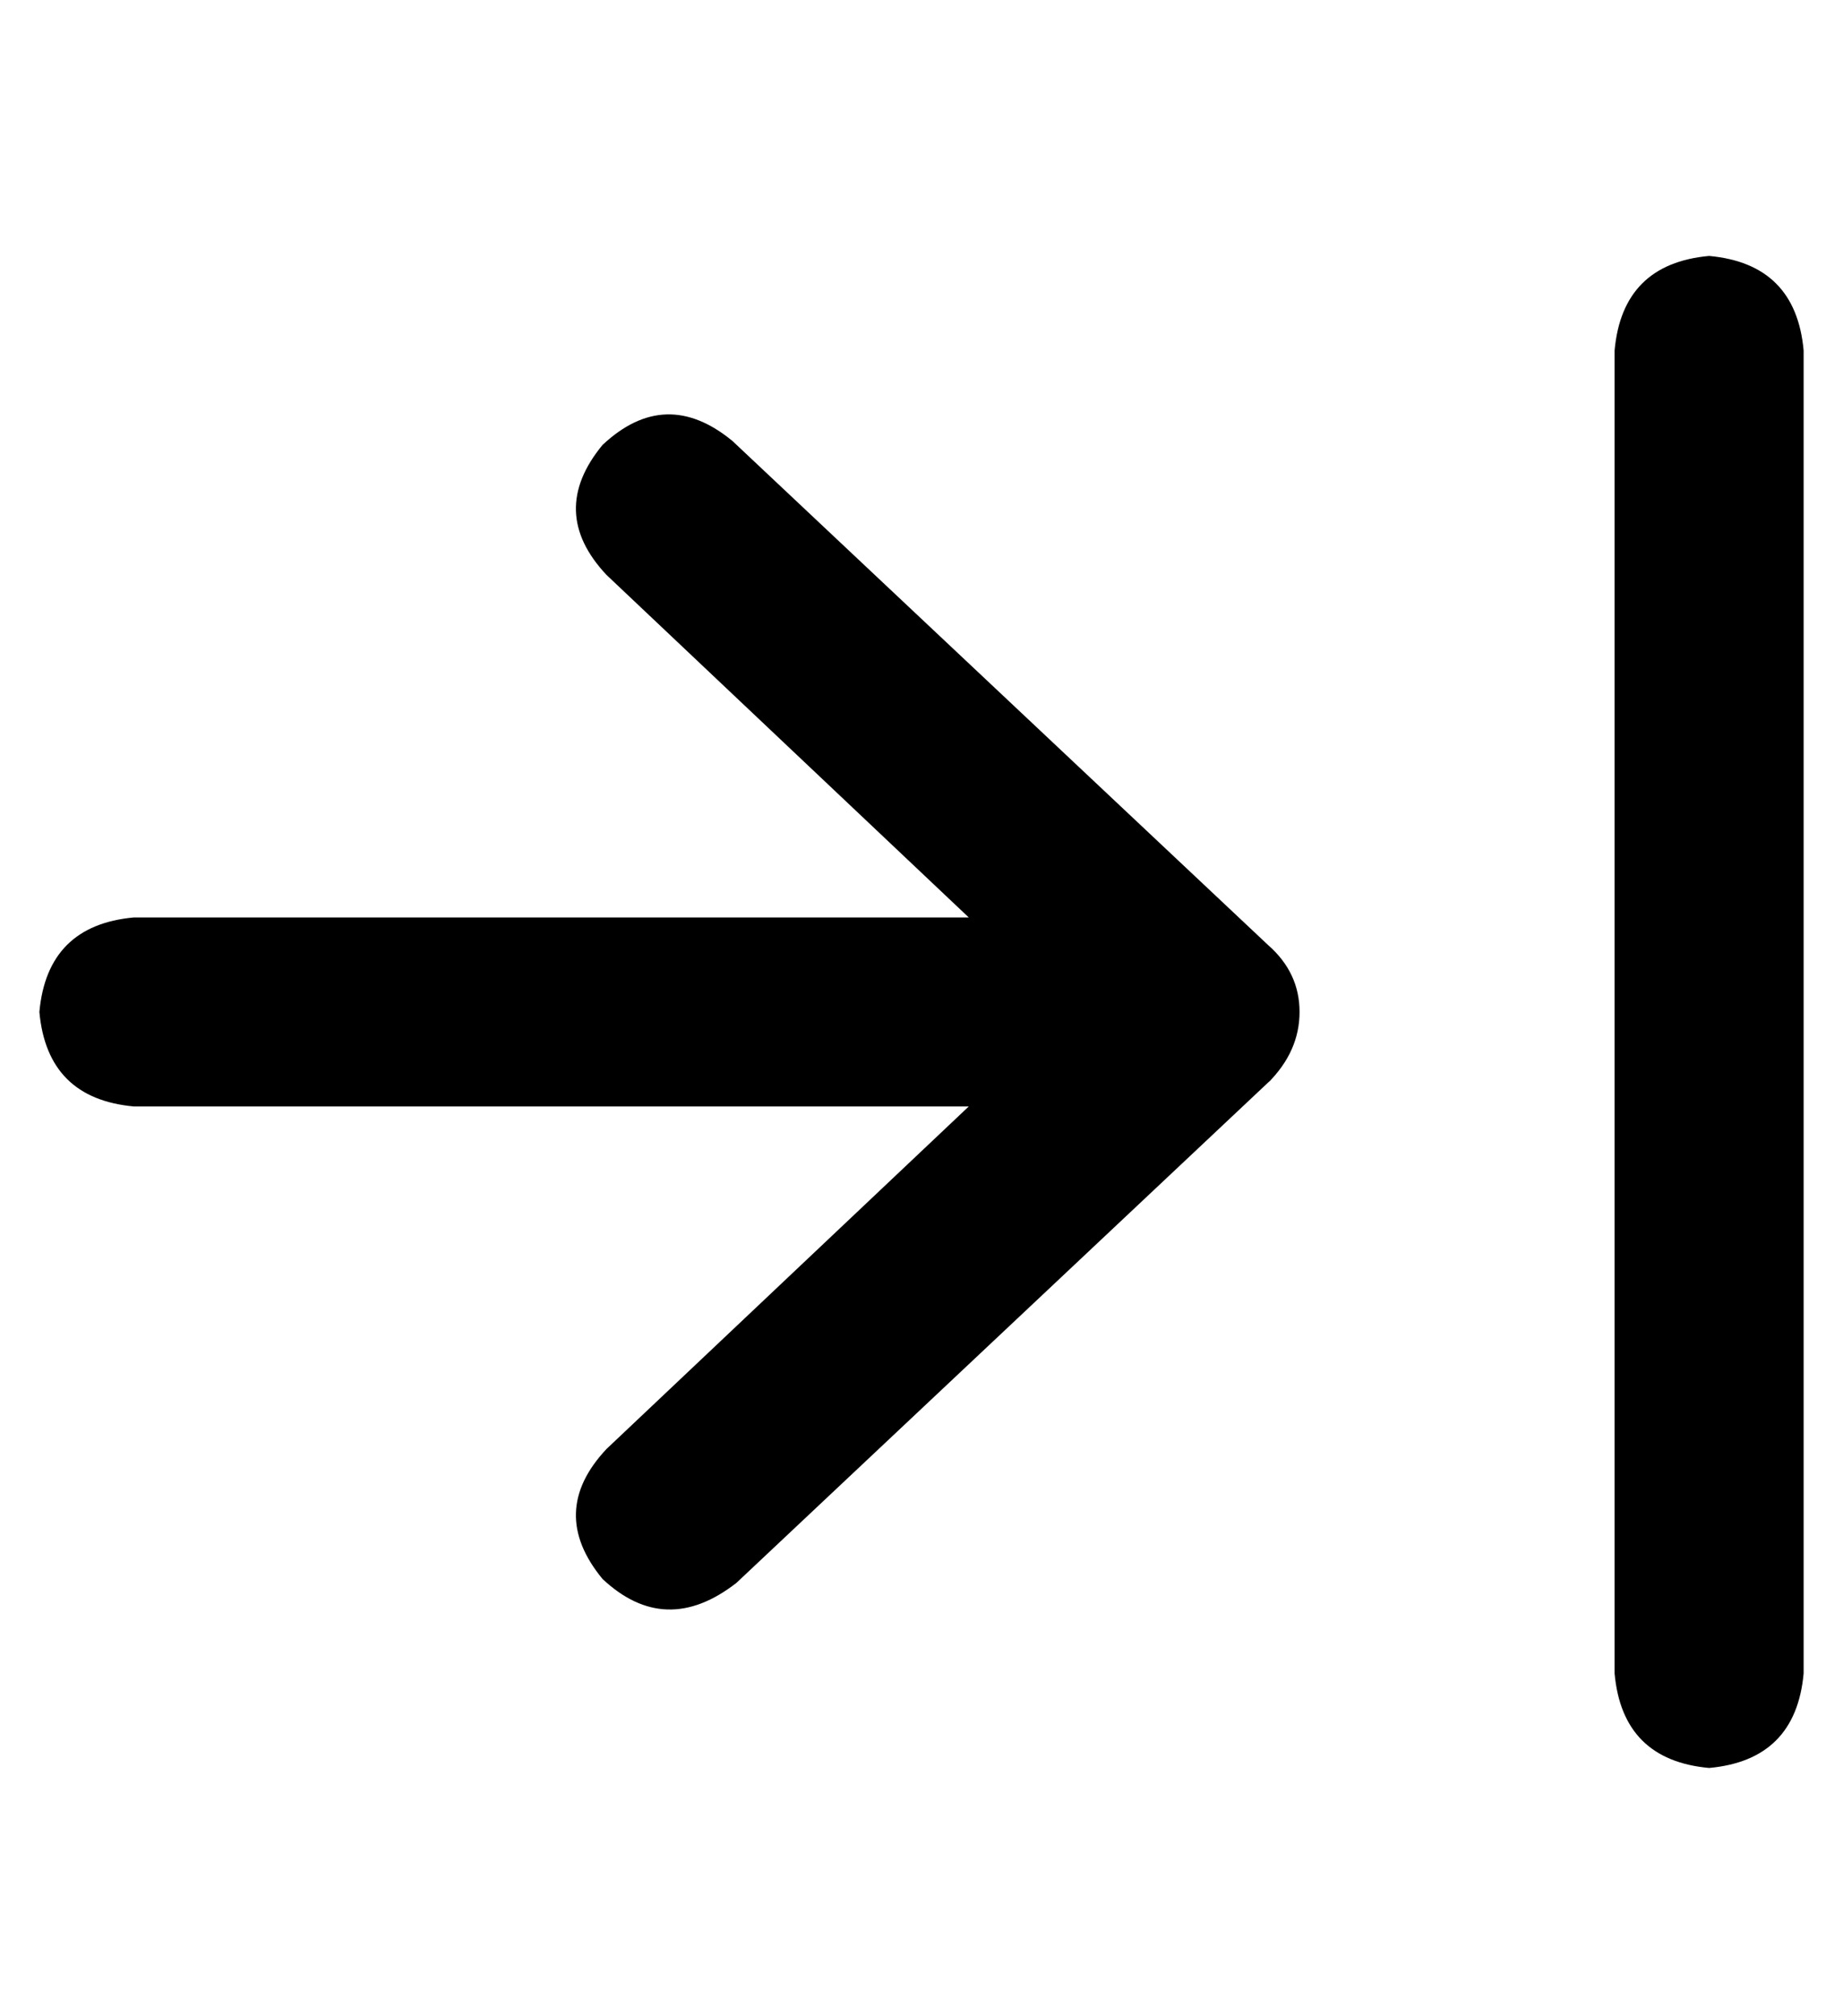 <?xml version="1.0" standalone="no"?>
<!DOCTYPE svg PUBLIC "-//W3C//DTD SVG 1.1//EN" "http://www.w3.org/Graphics/SVG/1.1/DTD/svg11.dtd" >
<svg xmlns="http://www.w3.org/2000/svg" xmlns:xlink="http://www.w3.org/1999/xlink" version="1.1" viewBox="-10 -40 468 512">
   <path fill="currentColor"
d="M448 49q-2 -22 -24 -24q-22 2 -24 24v336v0q2 22 24 24q22 -2 24 -24v-336v0zM312 235q8 -8 8 -18t-8 -17l-136 -128v0q-17 -14 -33 1q-14 17 1 33l92 87v0h-84h-128q-22 2 -24 24q2 22 24 24h128h84l-92 87v0q-15 16 -1 33q16 15 34 1l136 -128z" />
</svg>
